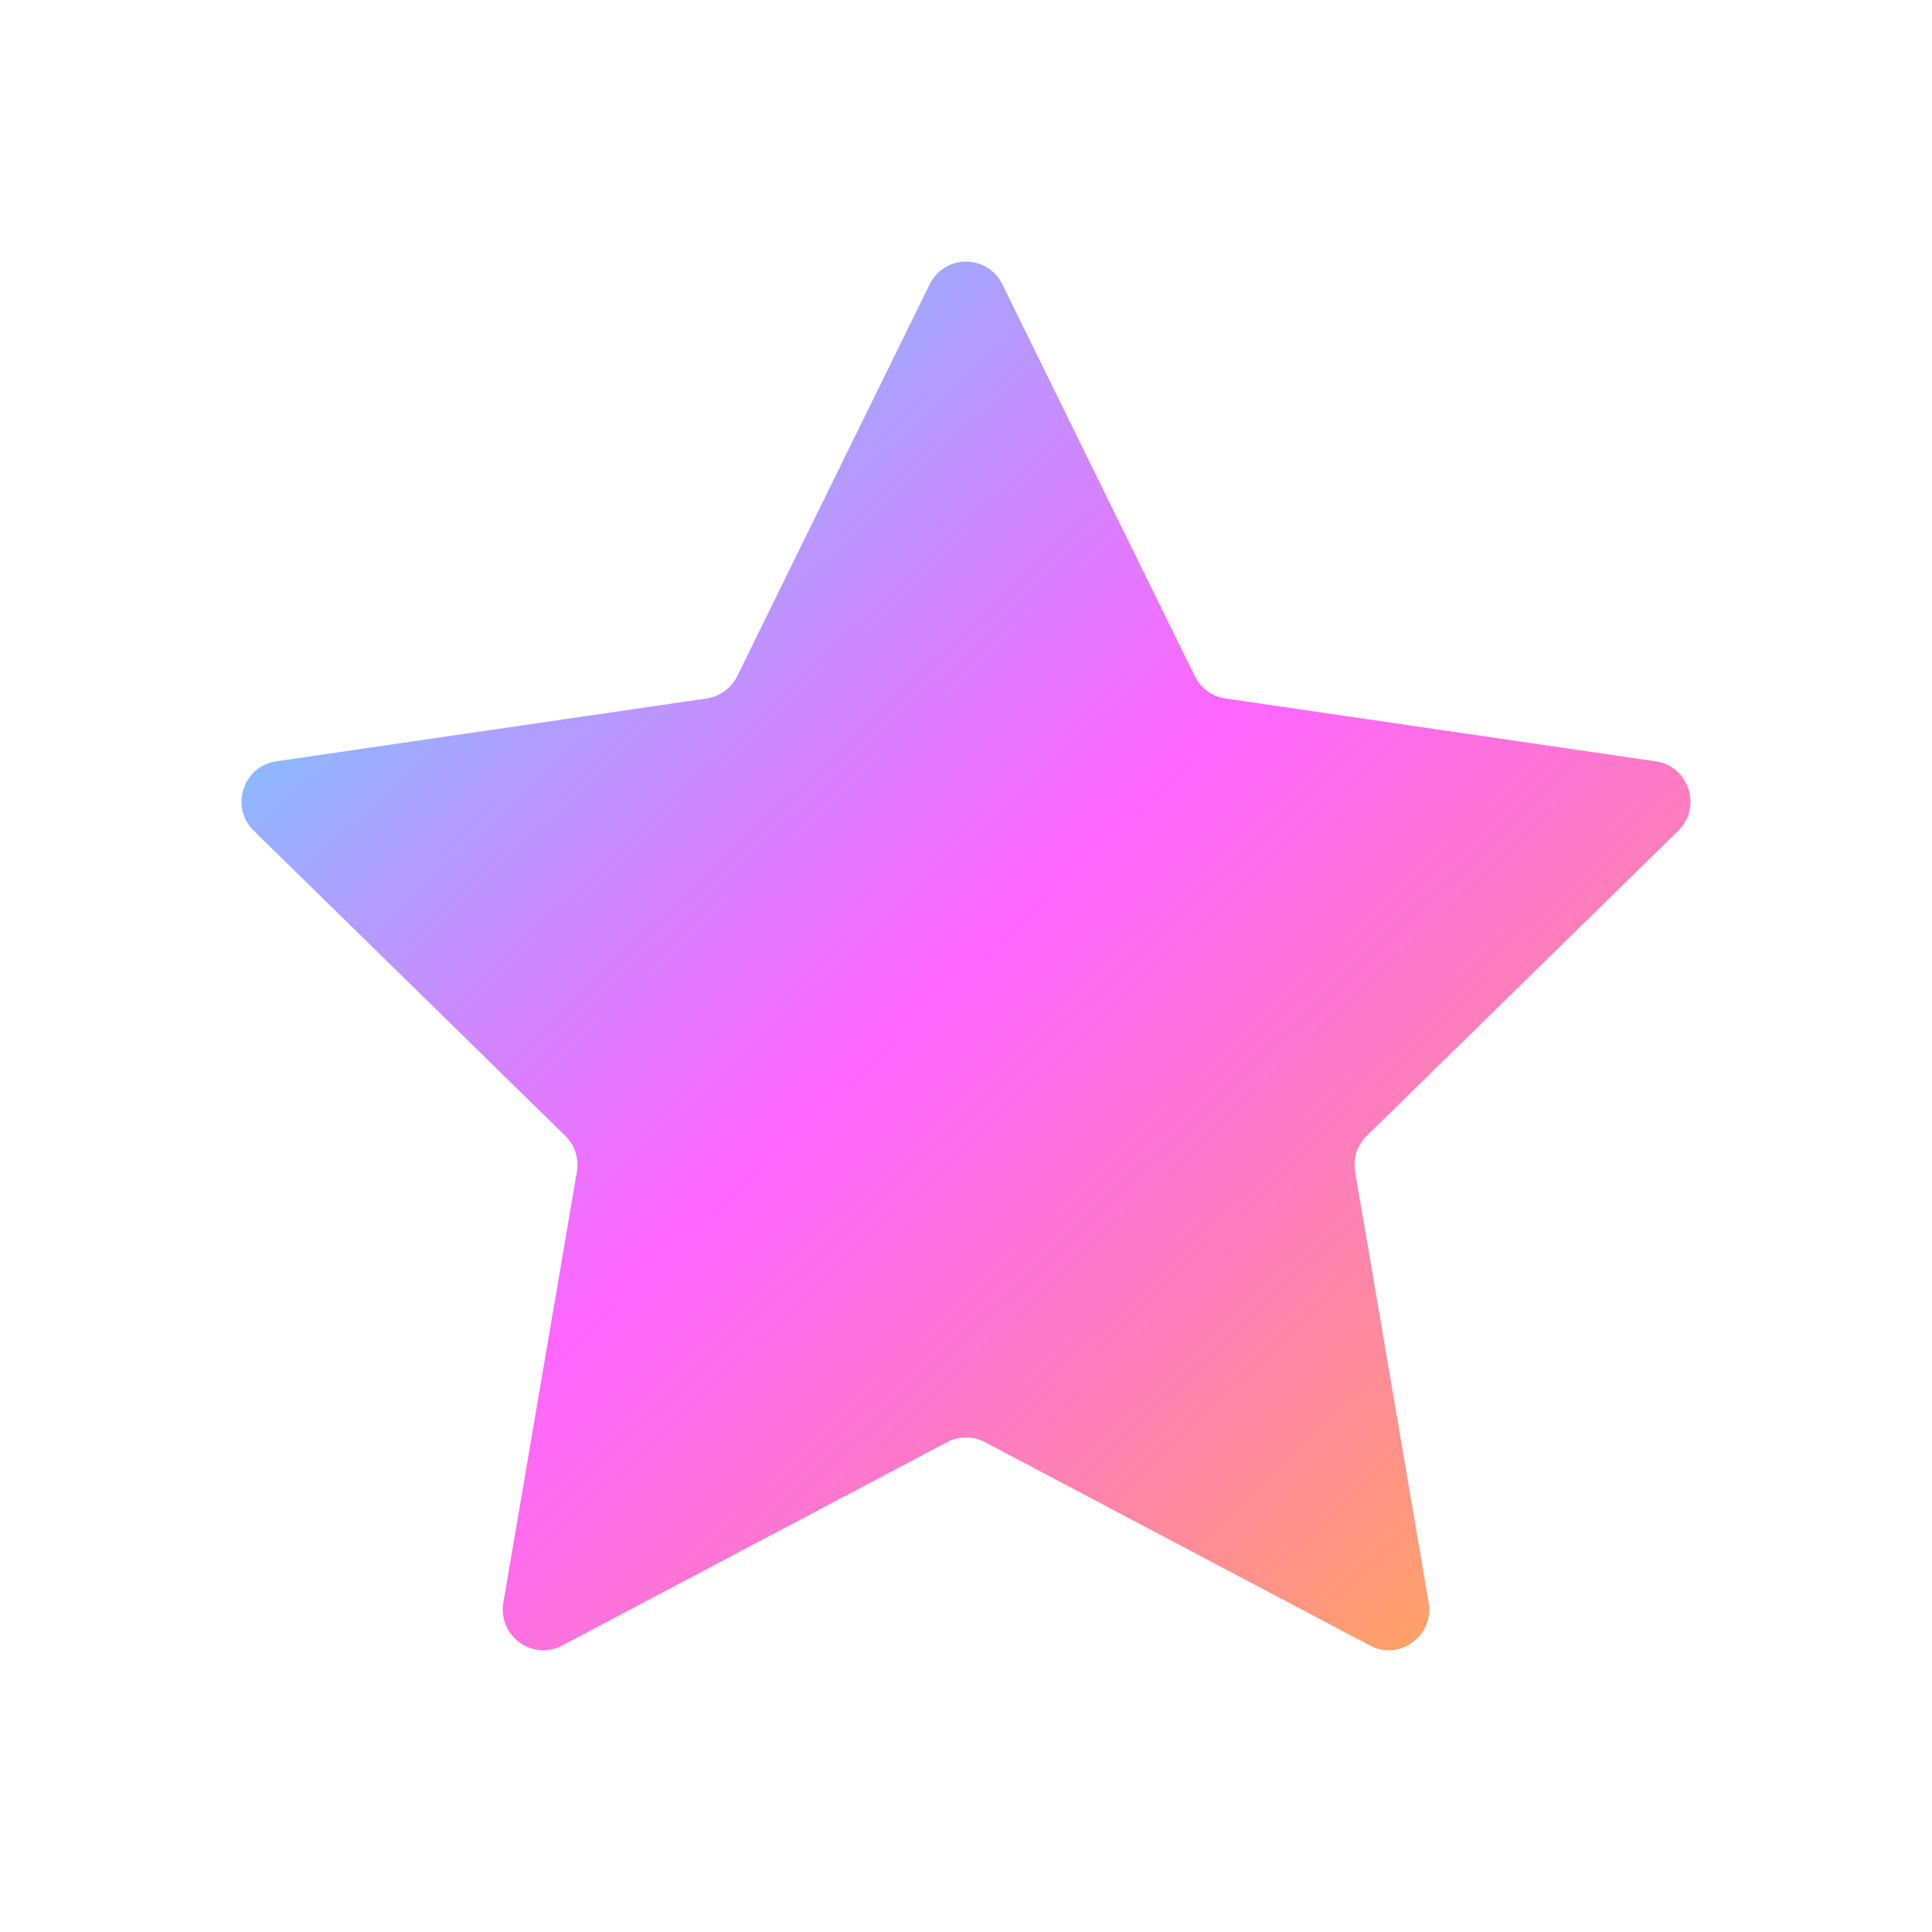<svg width="48" height="48" viewBox="0 0 48 48" fill="none" xmlns="http://www.w3.org/2000/svg">

<defs>
<linearGradient id="gradientColor" x1="0%" y1="0%" x2="100%" y2="100%">
<stop offset="0%" style="stop-color:rgba(0,255,252,0.8);stop-opacity:1" />
<stop offset="50%" style="stop-color:rgba(252,0,255,0.6);stop-opacity:1" />
<stop offset="100%" style="stop-color:rgba(255,165,0,0.8);stop-opacity:1" />
</linearGradient>
</defs>
<path d="M23.097 7.064C23.466 6.312 24.534 6.312 24.903 7.064L29.685 16.8C29.832 17.098 30.116 17.305 30.444 17.353L41.137 18.915C41.963 19.035 42.292 20.055 41.695 20.64L33.957 28.219C33.72 28.451 33.611 28.786 33.667 29.114L35.494 39.815C35.635 40.641 34.772 41.272 34.033 40.882L24.469 35.829C24.175 35.674 23.825 35.674 23.531 35.829L13.967 40.882C13.228 41.272 12.365 40.641 12.506 39.815L14.332 29.114C14.389 28.786 14.28 28.451 14.043 28.219L6.305 20.64C5.707 20.055 6.037 19.035 6.863 18.915L17.556 17.353C17.884 17.305 18.168 17.098 18.315 16.8L23.097 7.064Z" fill="url(#gradientColor)"/>
</svg>

